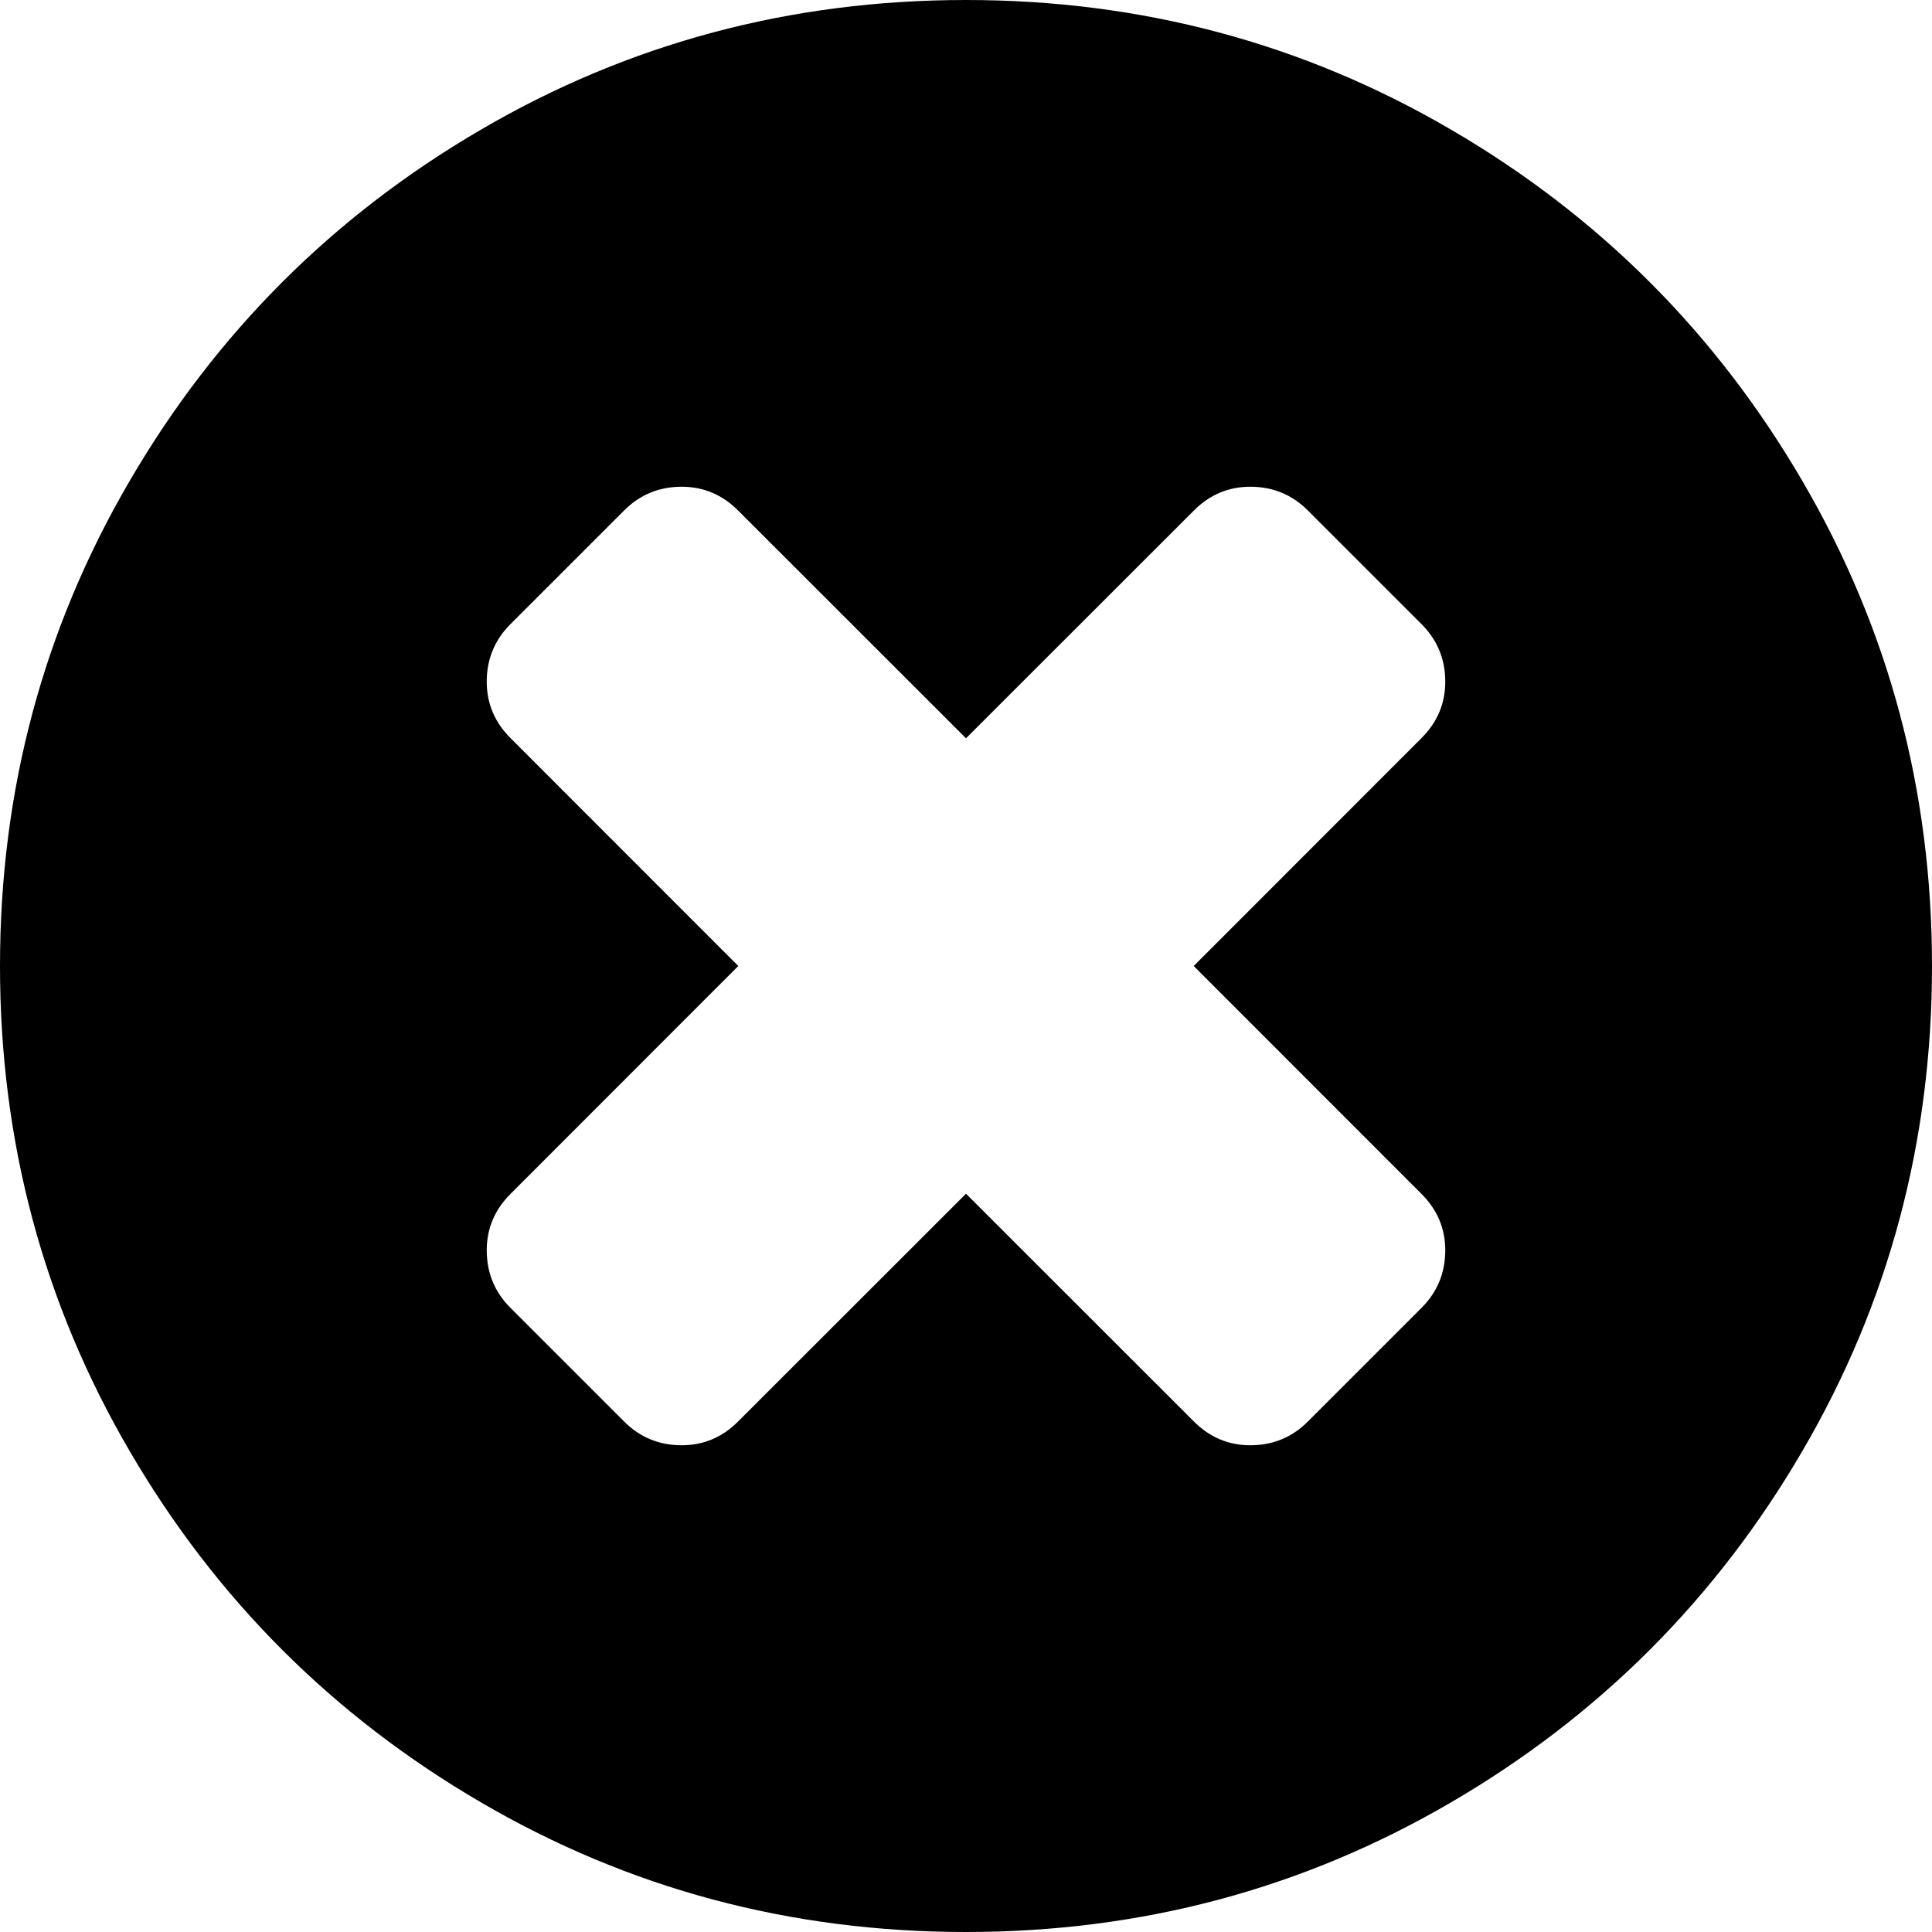 ﻿<?xml version="1.0" encoding="utf-8"?>
<svg version="1.1" xmlns:xlink="http://www.w3.org/1999/xlink" width="15px" height="15px" xmlns="http://www.w3.org/2000/svg">
  <g transform="matrix(1 0 0 1 -921 -19 )">
    <path d="M 11.035 10.156  C 11.159 10.033  11.221 9.883  11.221 9.707  C 11.221 9.538  11.159 9.391  11.035 9.268  L 9.268 7.5  L 11.035 5.732  C 11.159 5.609  11.221 5.462  11.221 5.293  C 11.221 5.117  11.159 4.967  11.035 4.844  L 10.156 3.965  C 10.033 3.841  9.883 3.779  9.707 3.779  C 9.538 3.779  9.391 3.841  9.268 3.965  L 7.5 5.732  L 5.732 3.965  C 5.609 3.841  5.462 3.779  5.293 3.779  C 5.117 3.779  4.967 3.841  4.844 3.965  L 3.965 4.844  C 3.841 4.967  3.779 5.117  3.779 5.293  C 3.779 5.462  3.841 5.609  3.965 5.732  L 5.732 7.5  L 3.965 9.268  C 3.841 9.391  3.779 9.538  3.779 9.707  C 3.779 9.883  3.841 10.033  3.965 10.156  L 4.844 11.035  C 4.967 11.159  5.117 11.221  5.293 11.221  C 5.462 11.221  5.609 11.159  5.732 11.035  L 7.5 9.268  L 9.268 11.035  C 9.391 11.159  9.538 11.221  9.707 11.221  C 9.883 11.221  10.033 11.159  10.156 11.035  L 11.035 10.156  Z M 13.994 3.735  C 14.665 4.884  15 6.139  15 7.5  C 15 8.861  14.665 10.116  13.994 11.265  C 13.324 12.414  12.414 13.324  11.265 13.994  C 10.116 14.665  8.861 15  7.5 15  C 6.139 15  4.884 14.665  3.735 13.994  C 2.586 13.324  1.676 12.414  1.006 11.265  C 0.335 10.116  0 8.861  0 7.5  C 0 6.139  0.335 4.884  1.006 3.735  C 1.676 2.586  2.586 1.676  3.735 1.006  C 4.884 0.335  6.139 0  7.5 0  C 8.861 0  10.116 0.335  11.265 1.006  C 12.414 1.676  13.324 2.586  13.994 3.735  Z " fill-rule="nonzero" fill="#000000" stroke="none" transform="matrix(1 0 0 1 921 19 )" />
  </g>
</svg>